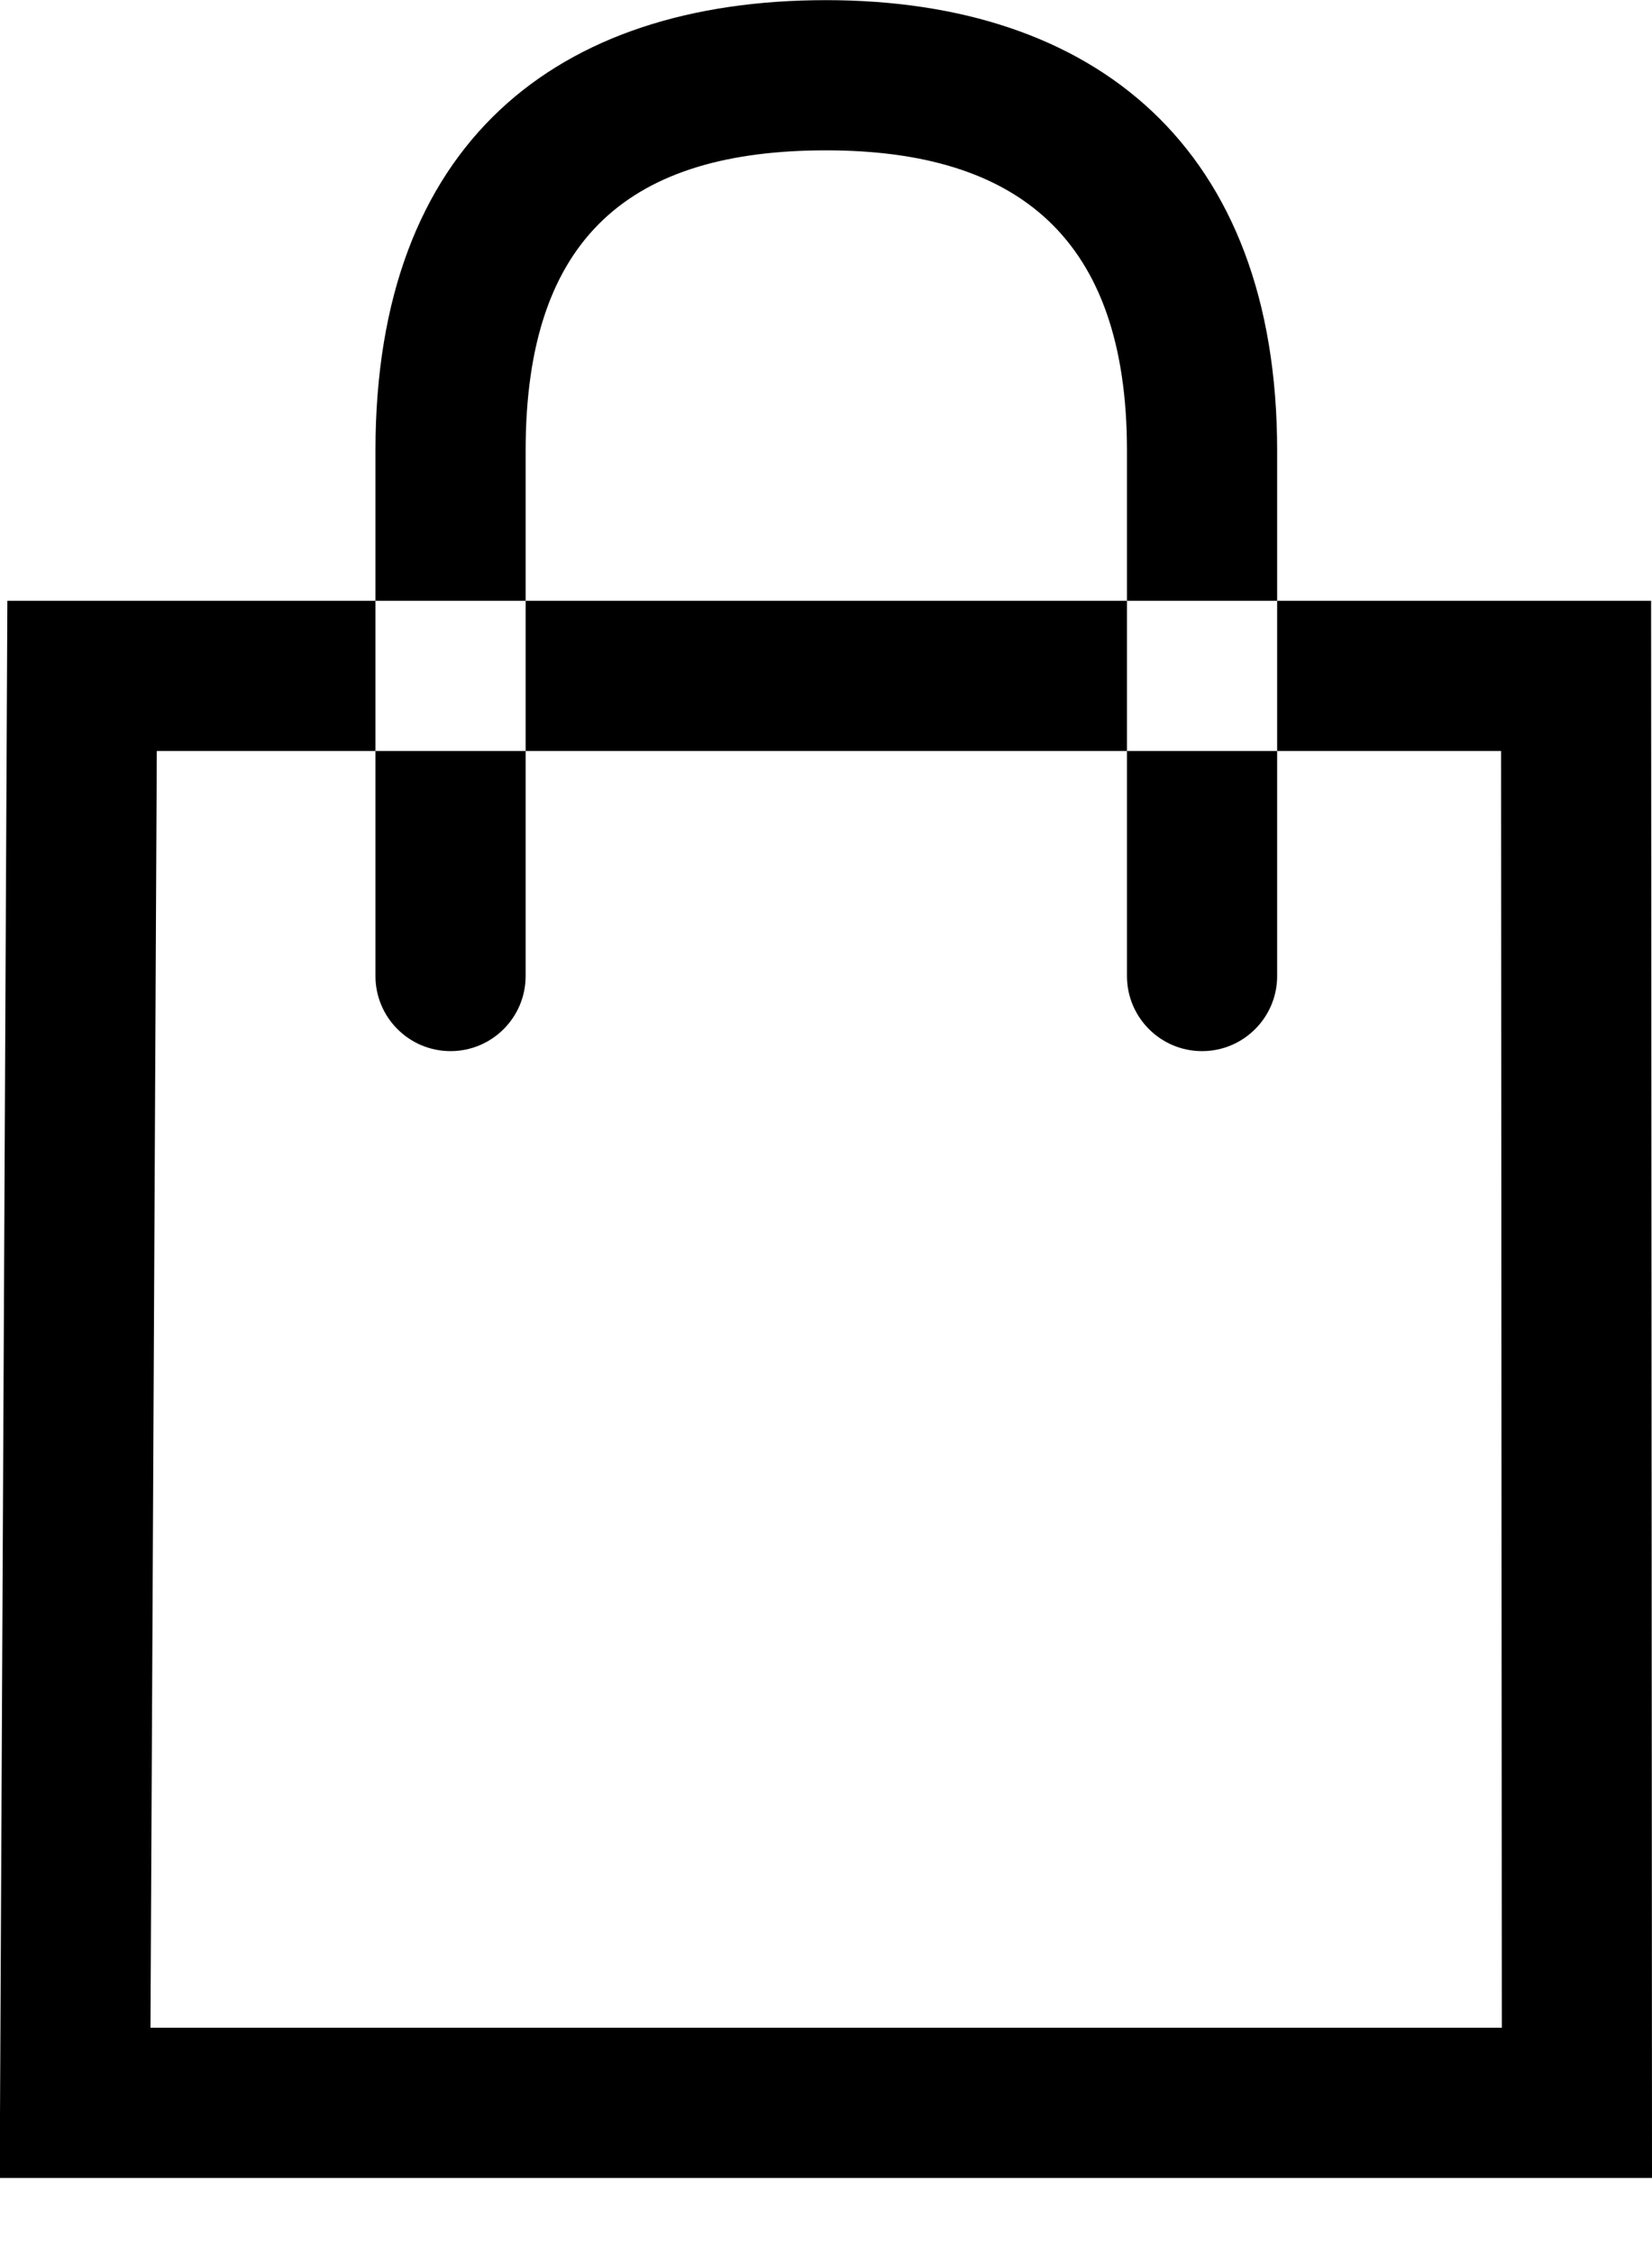 <?xml version="1.0" encoding="UTF-8"?>
<svg width="11px" height="15px" viewBox="0 0 11 15" version="1.1" xmlns="http://www.w3.org/2000/svg" xmlns:xlink="http://www.w3.org/1999/xlink">
    <!-- Generator: Sketch 43.1 (39012) - http://www.bohemiancoding.com/sketch -->
    <title>uEA29-product</title>
    <desc>Created with Sketch.</desc>
    <defs></defs>
    <g id="Page-1" stroke="none" stroke-width="1" fill="none" fill-rule="evenodd">
        <g id="wiki-mode" transform="translate(-145, -432)" fill-rule="nonzero" fill="#000000">
            <g id="Group-3" transform="translate(11, 95)">
                <g id="Group" transform="translate(22, 289)">
                    <path d="M115.5,54.498 L115.5,51 C115.5,49.564 116.213,49.001 117.5,49.001 C118.778,49.001 119.504,49.585 119.504,51 L119.504,54.498 C119.504,54.774 119.728,54.998 120.004,54.998 C120.28,54.998 120.504,54.774 120.504,54.498 L120.504,51 C120.504,48.979 119.288,48.001 117.5,48.001 C115.706,48.001 114.5,48.954 114.5,51 L114.5,54.498 C114.5,54.774 114.724,54.998 115,54.998 C115.276,54.998 115.5,54.774 115.5,54.498 Z M122,61.5 L121.995,53 L113.044,53 L113.002,61.5 L122,61.5 Z M112.049,52 L122.994,52 L123,62.5 L111.998,62.5 L112.049,52 Z" id="uEA29-product"></path>
                </g>
            </g>
        </g>
    </g>
</svg>
